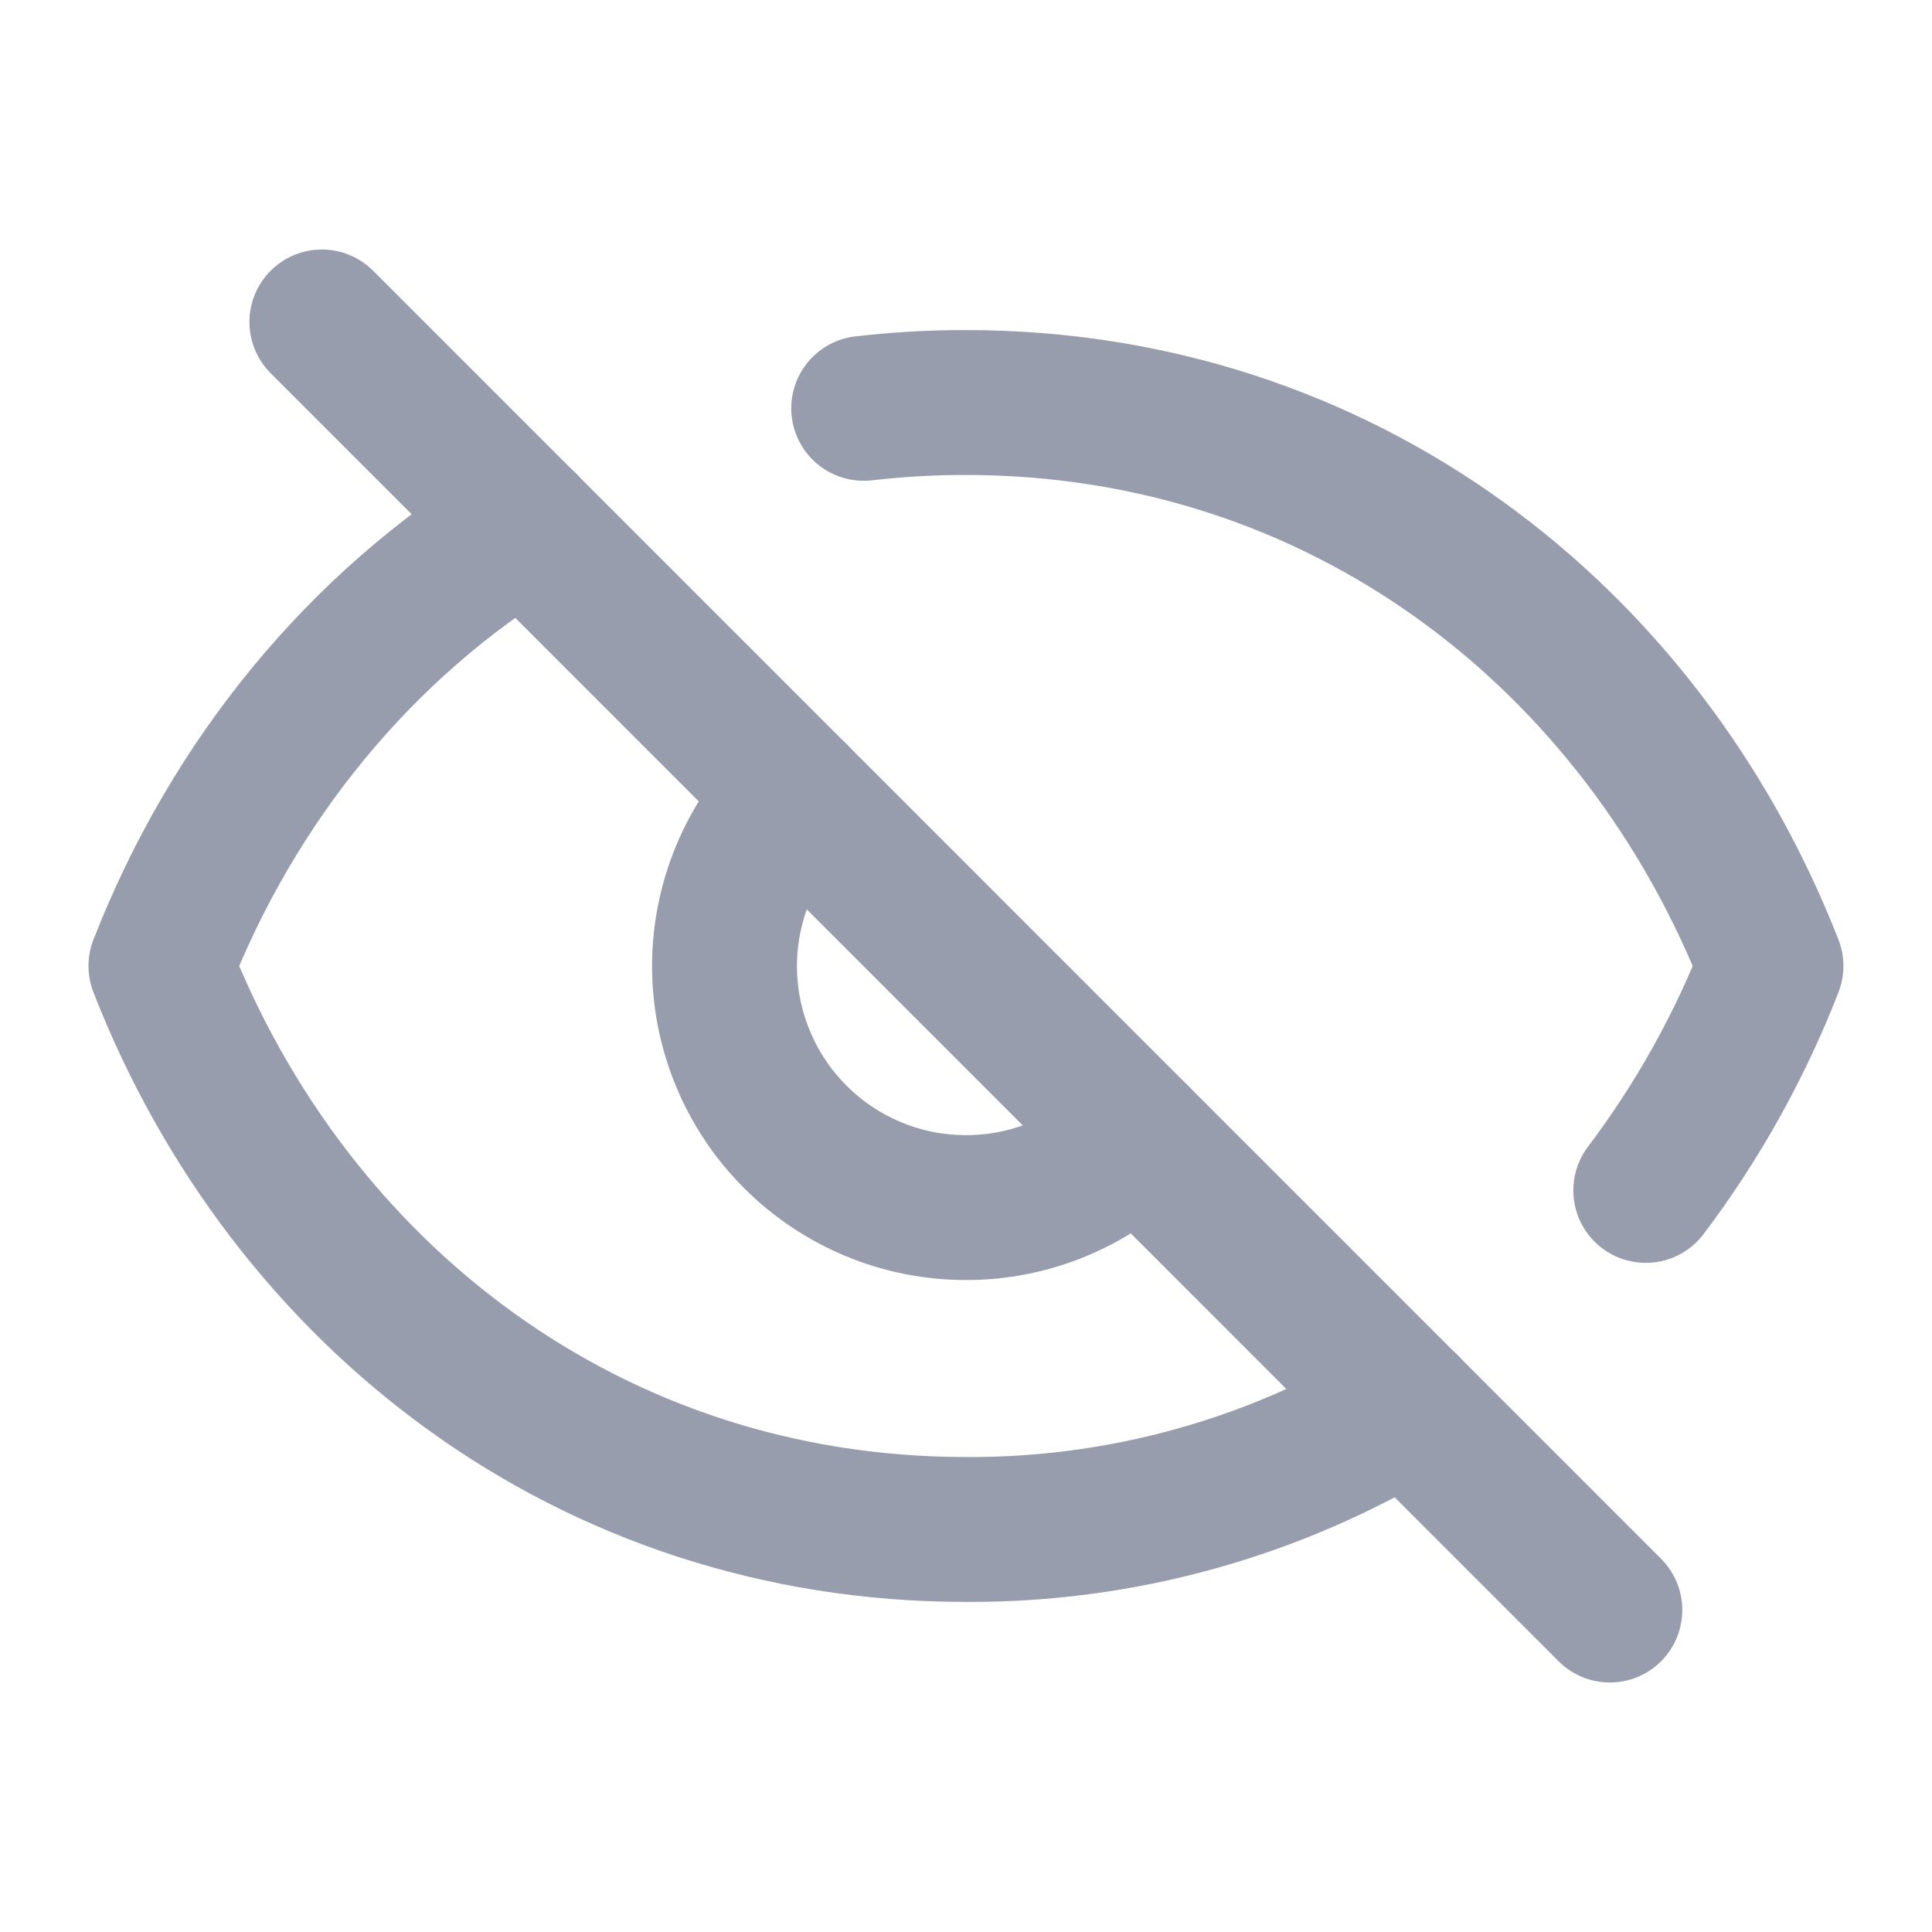 <svg width="20" height="20" viewBox="0 0 20 20" fill="none" xmlns="http://www.w3.org/2000/svg">
<path d="M8.941 4.227C9.292 4.187 9.646 4.166 9.999 4.167C13.886 4.167 16.999 6.586 18.333 10C18.01 10.83 17.574 11.612 17.037 12.323M5.433 5.432C3.733 6.47 2.416 8.077 1.666 10C2.999 13.414 6.113 15.833 9.999 15.833C11.61 15.842 13.19 15.403 14.566 14.566M8.233 8.233C8.001 8.465 7.816 8.741 7.691 9.044C7.565 9.348 7.5 9.673 7.5 10.001C7.5 10.329 7.565 10.655 7.691 10.958C7.816 11.261 8.001 11.537 8.233 11.769C8.465 12.001 8.74 12.185 9.044 12.311C9.347 12.437 9.672 12.501 10.001 12.501C10.329 12.501 10.654 12.437 10.957 12.311C11.261 12.185 11.536 12.001 11.768 11.769" stroke="#979DAC" stroke-width="1.5" stroke-linecap="round" stroke-linejoin="round"/>
<path d="M3.332 3.333L16.665 16.667" stroke="#979DAC" stroke-width="1.5" stroke-linecap="round"/>
</svg>
